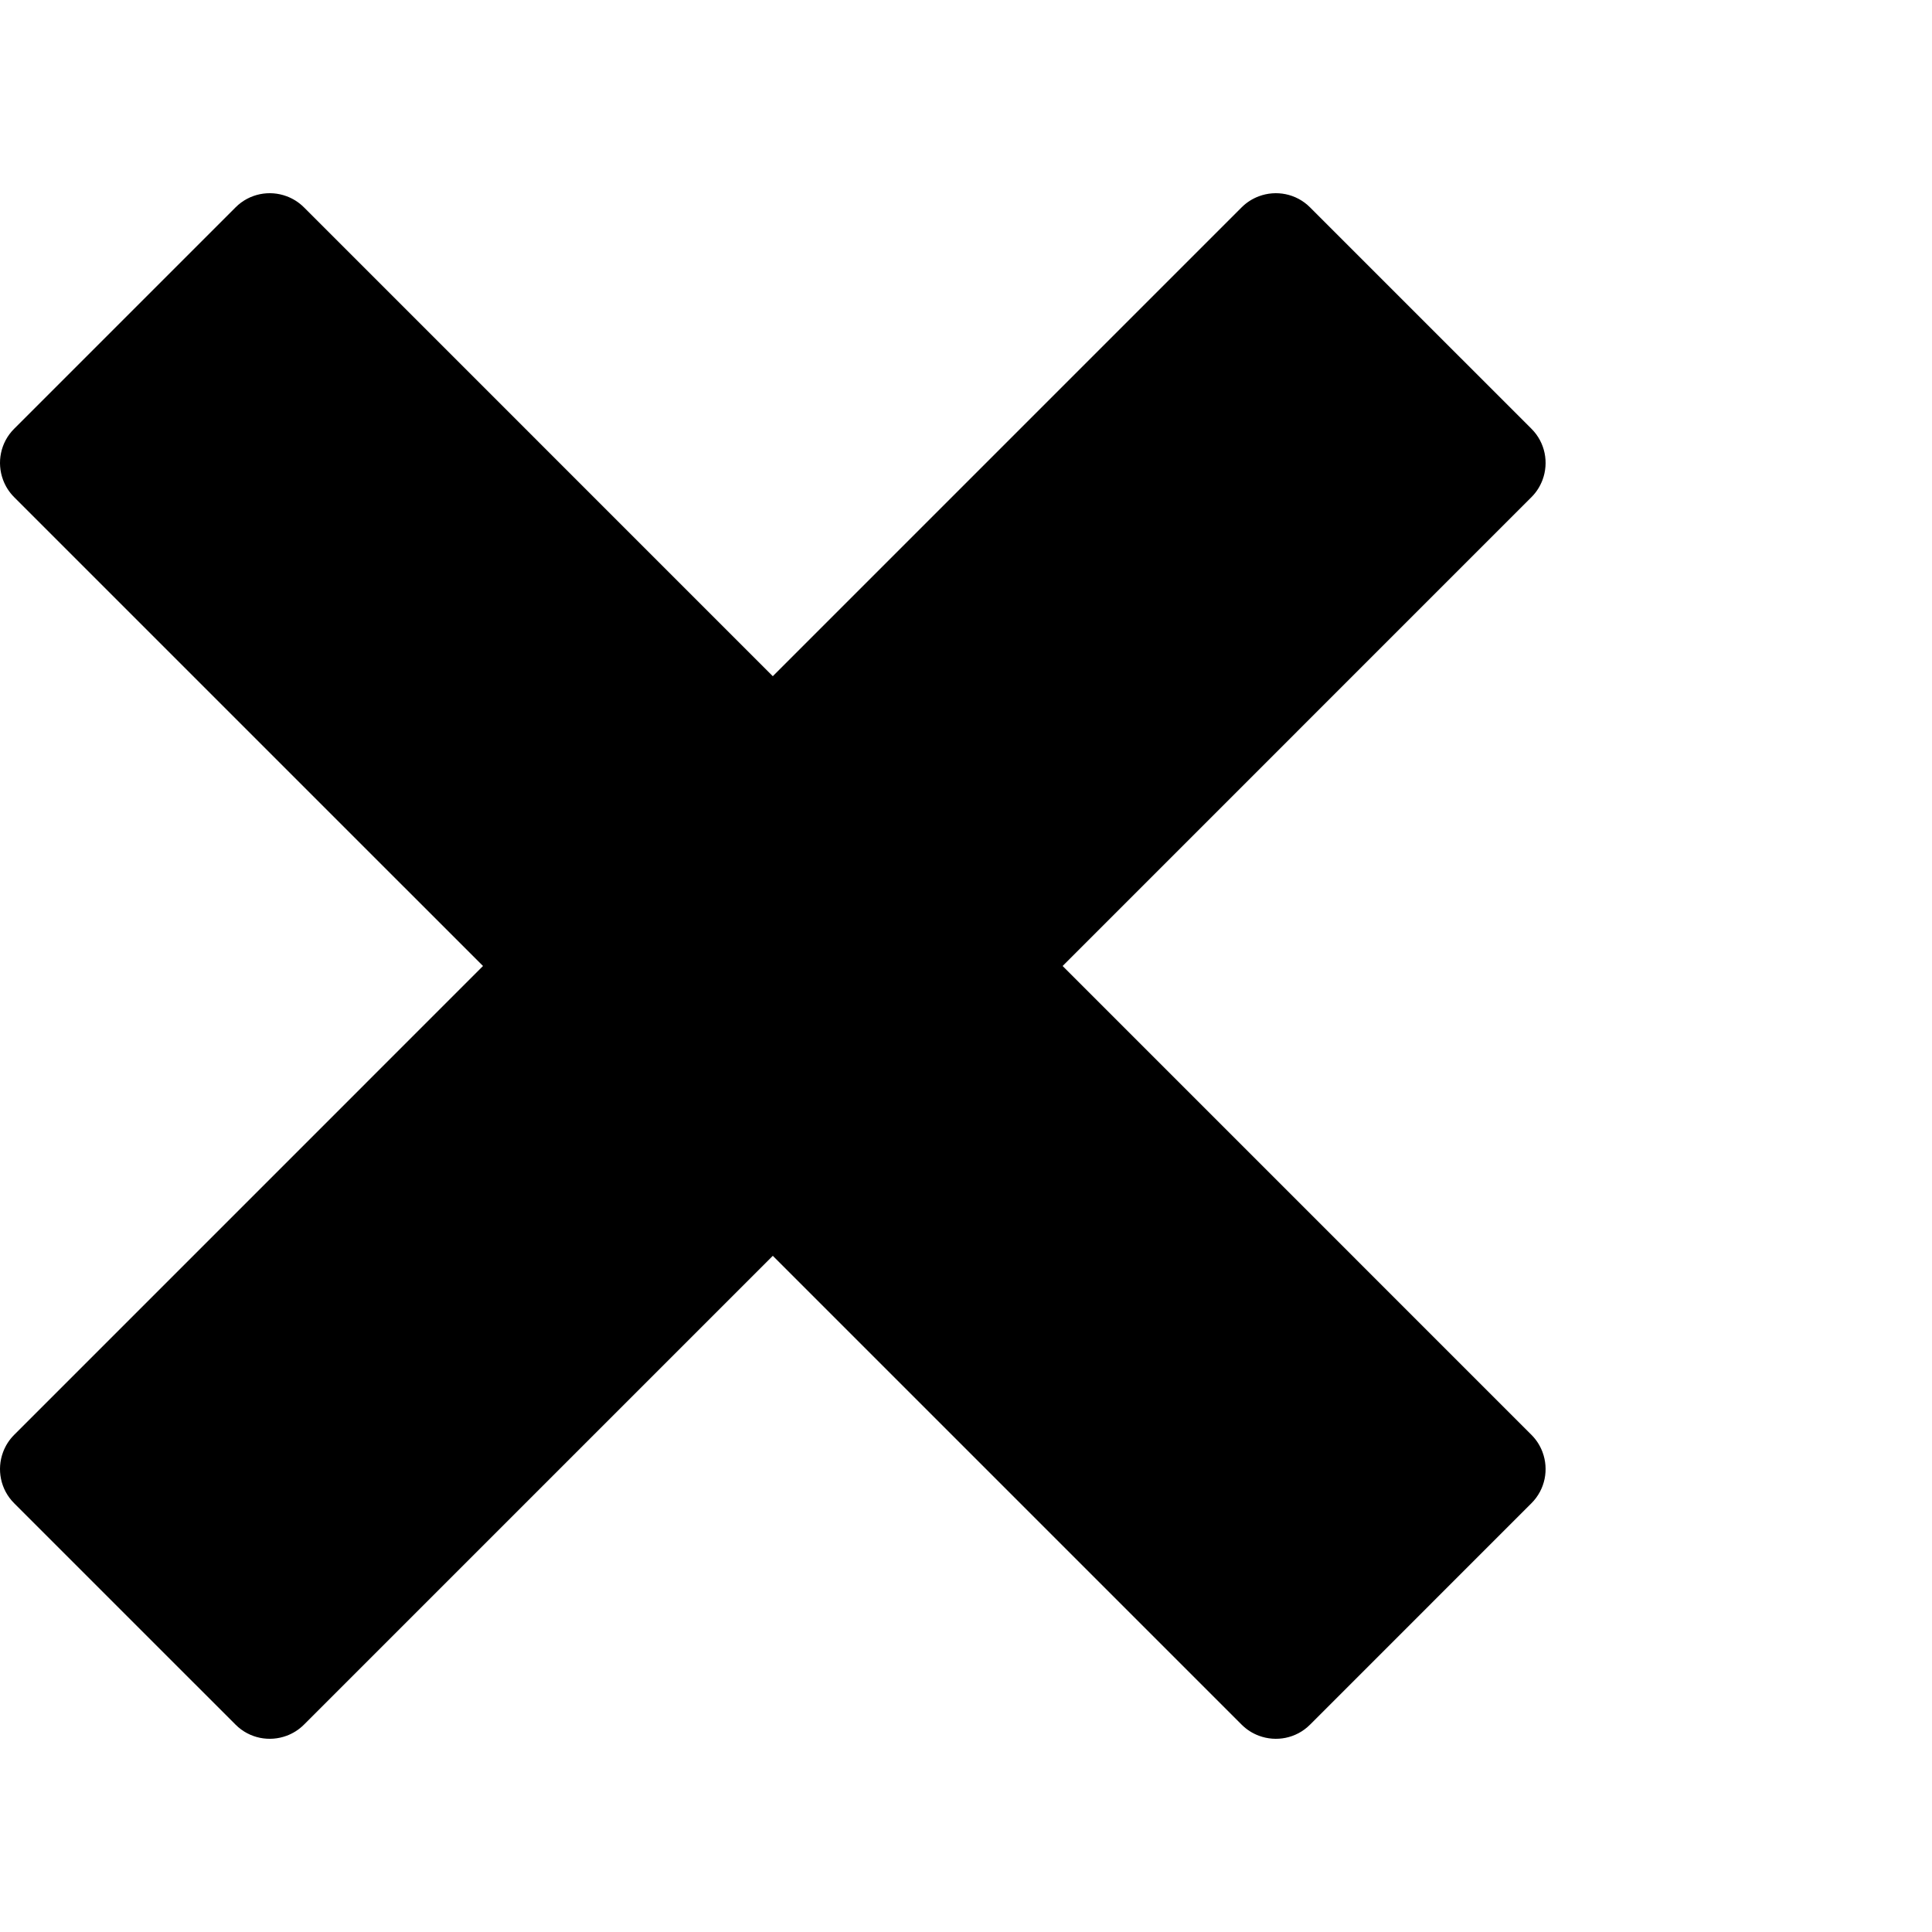 <?xml version="1.0" encoding="utf-8"?>
<!-- Generator: Adobe Illustrator 16.0.0, SVG Export Plug-In . SVG Version: 6.00 Build 0)  -->
<!DOCTYPE svg PUBLIC "-//W3C//DTD SVG 1.1//EN" "http://www.w3.org/Graphics/SVG/1.1/DTD/svg11.dtd">
<svg version="1.1" id="Layer_1" xmlns="http://www.w3.org/2000/svg" xmlns:xlink="http://www.w3.org/1999/xlink" x="0px" y="0px"
	 width="512px" height="512px" viewBox="0 0 512 512" enable-background="new 0 0 512 512" xml:space="preserve">
<path d="M405.863,380.265c-0.002-0.002-0.002-0.003-0.004-0.004L281.602,256l124.258-124.26c0.002-0.001,0.002-0.002,0.004-0.004
	c1.338-1.338,2.305-2.901,2.926-4.566c1.697-4.55,0.729-9.873-2.93-13.532L347.16,54.939c-3.658-3.658-8.98-4.626-13.531-2.928
	c-1.664,0.62-3.229,1.587-4.566,2.924c0,0.001-0.002,0.002-0.004,0.004L204.799,179.2L80.54,54.94
	c-0.001-0.002-0.002-0.002-0.004-0.004c-1.338-1.337-2.901-2.304-4.565-2.924c-4.552-1.699-9.873-0.73-13.532,2.928L3.739,113.64
	c-3.659,3.659-4.627,8.98-2.928,13.531c0.621,1.664,1.588,3.229,2.924,4.566c0.001,0,0.002,0.002,0.004,0.004L128,256L3.739,380.262
	c0,0.001-0.002,0.002-0.003,0.004c-1.337,1.338-2.304,2.901-2.925,4.565c-1.699,4.55-0.73,9.872,2.928,13.532l58.699,58.698
	c3.66,3.659,8.981,4.627,13.532,2.929c1.664-0.621,3.228-1.588,4.566-2.925c0-0.002,0.002-0.003,0.004-0.004L204.8,332.801
	l124.26,124.261c0,0.001,0.002,0.002,0.004,0.003c1.34,1.338,2.902,2.305,4.566,2.926c4.551,1.698,9.873,0.73,13.531-2.929
	l58.697-58.699c3.66-3.659,4.629-8.982,2.93-13.532C408.168,383.166,407.201,381.603,405.863,380.265z"/>
</svg>
